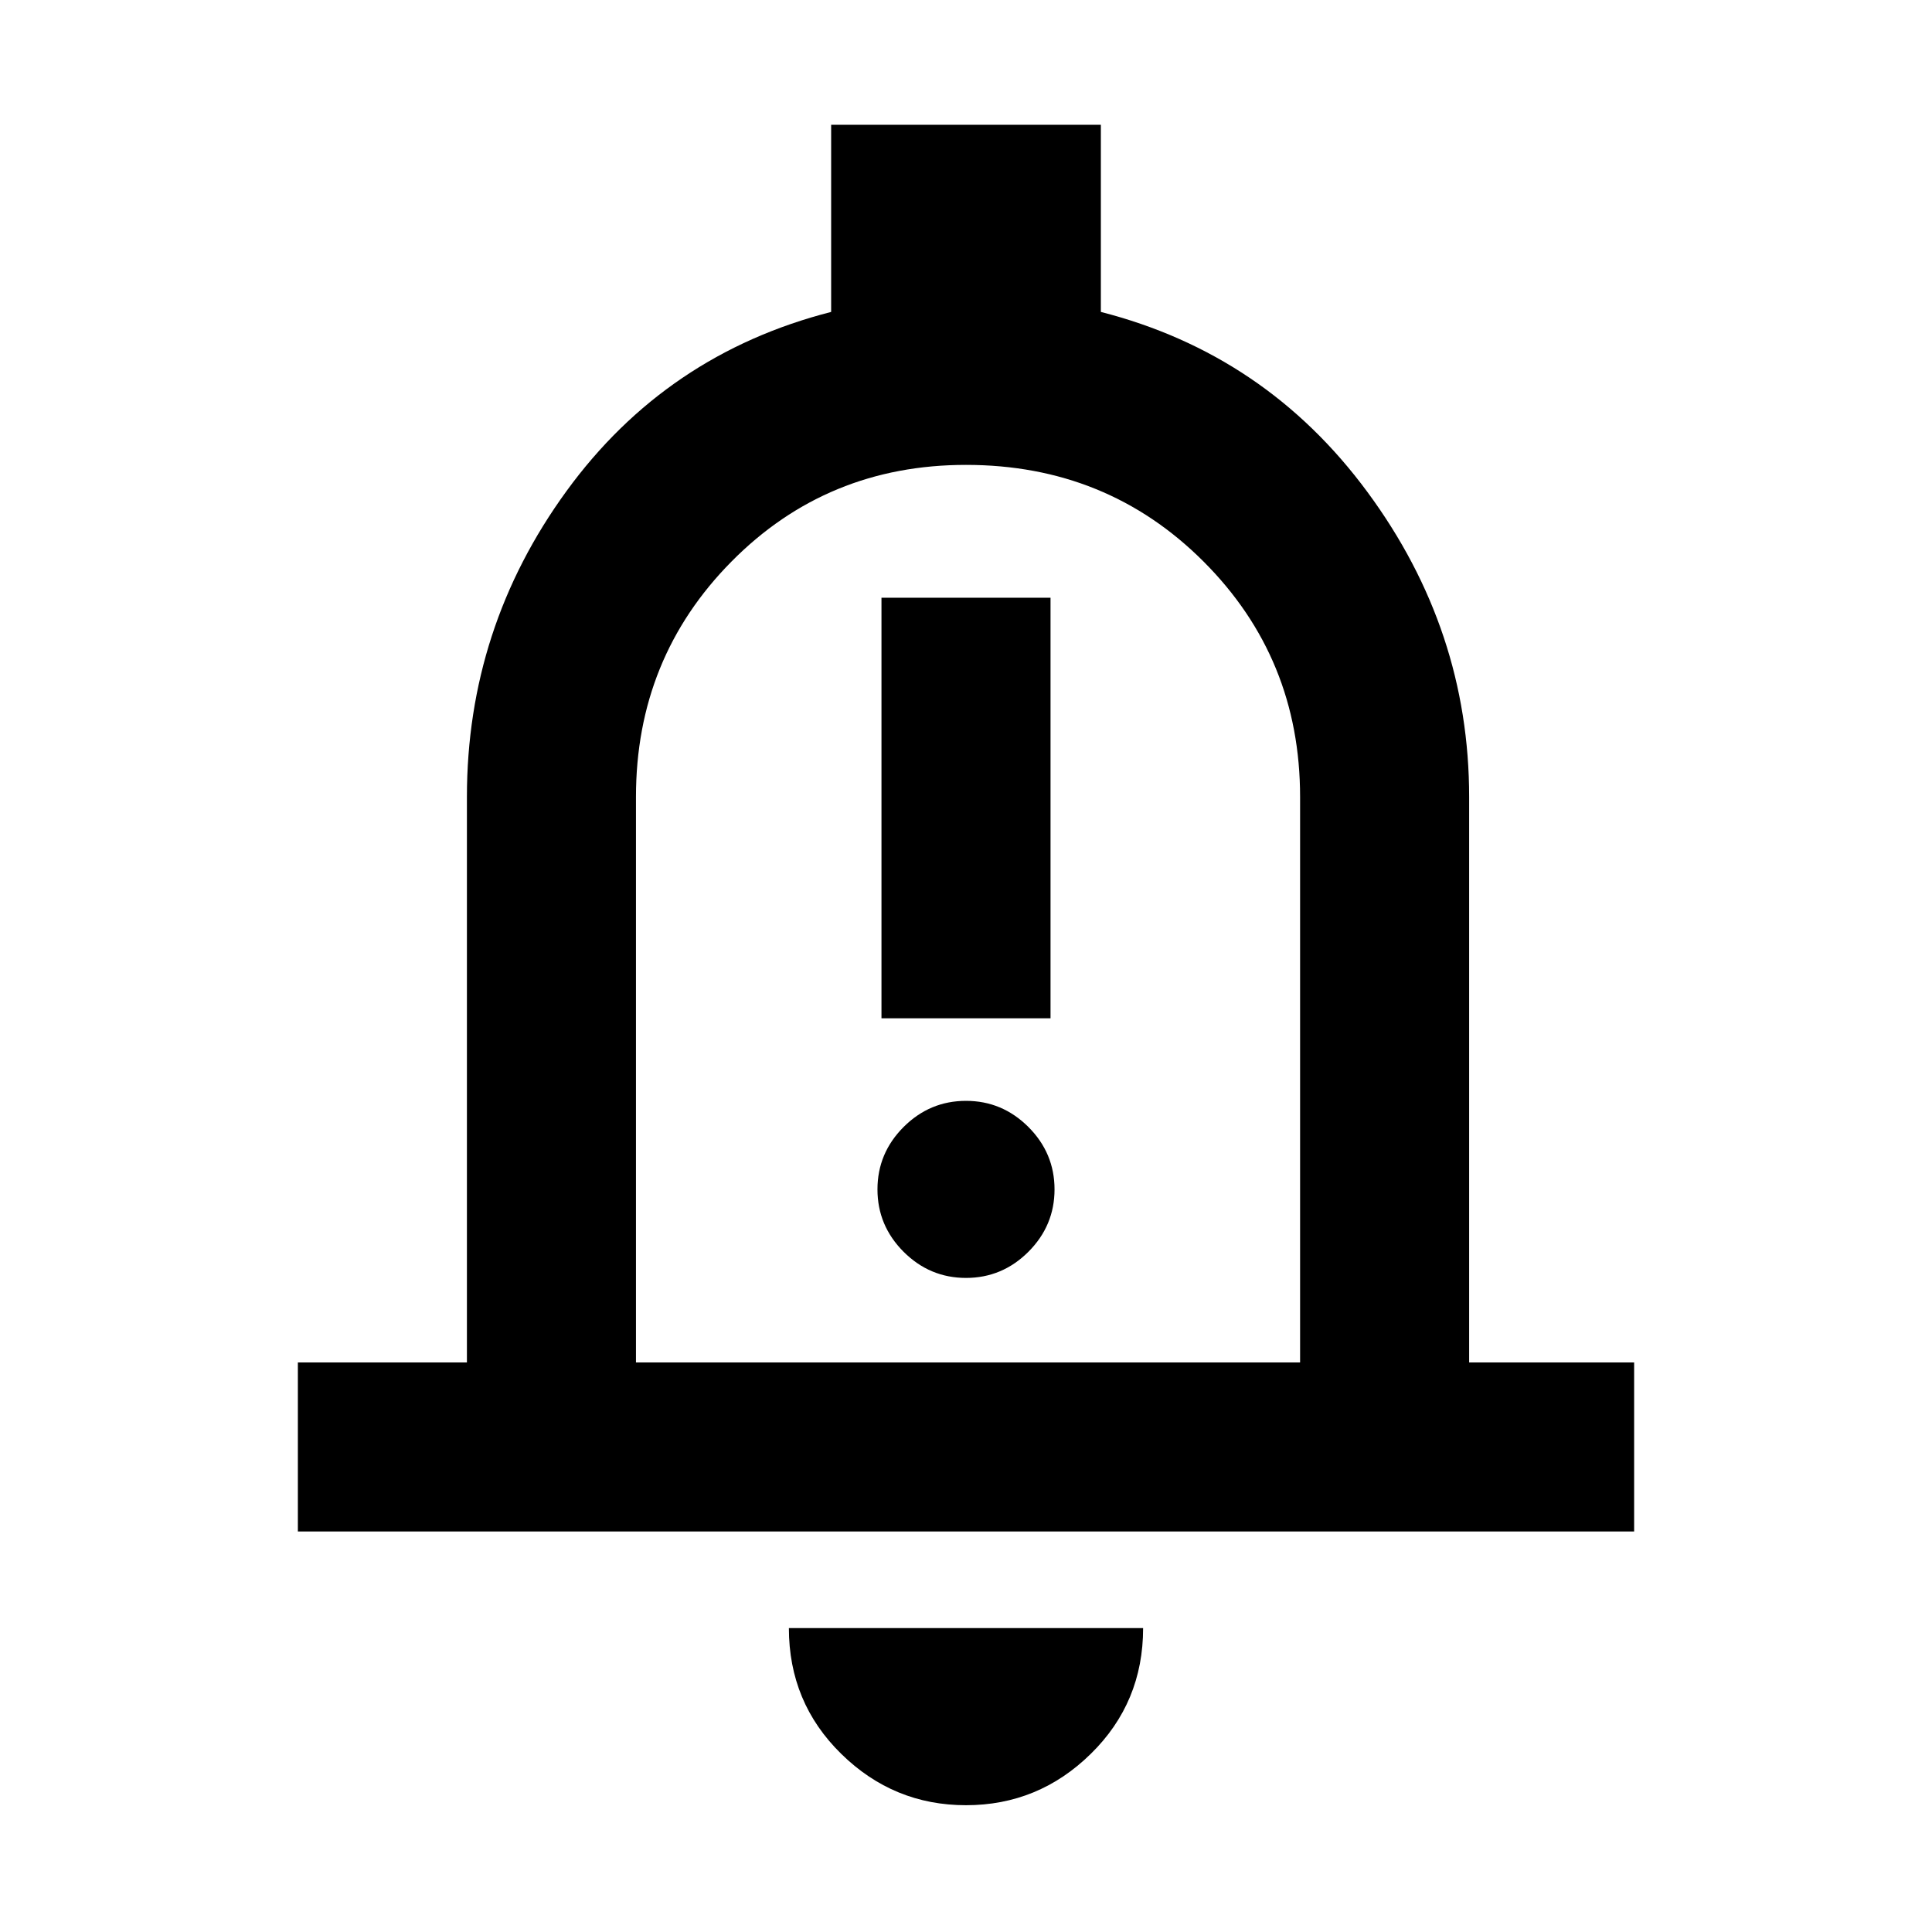 <svg xmlns="http://www.w3.org/2000/svg" height="40" width="40"><path d="M18.25 21.083H21.75V12.375H18.25ZM20 26.458Q20.75 26.458 21.292 25.917Q21.833 25.375 21.833 24.625Q21.833 23.875 21.292 23.333Q20.75 22.792 20 22.792Q19.25 22.792 18.708 23.333Q18.167 23.875 18.167 24.625Q18.167 25.375 18.708 25.917Q19.25 26.458 20 26.458ZM6.167 31.708V28.208H9.667V16.5Q9.667 13 11.729 10.167Q13.792 7.333 17.208 6.458V2.583H22.792V6.458Q26.208 7.333 28.312 10.188Q30.417 13.042 30.417 16.5V28.208H33.833V31.708ZM20 19.083Q20 19.083 20 19.083Q20 19.083 20 19.083Q20 19.083 20 19.083Q20 19.083 20 19.083ZM20 37.375Q18.5 37.375 17.417 36.312Q16.333 35.25 16.333 33.708H23.667Q23.667 35.25 22.583 36.312Q21.5 37.375 20 37.375ZM13.167 28.208H26.917V16.5Q26.917 13.625 24.917 11.625Q22.917 9.625 20 9.625Q17.125 9.625 15.146 11.625Q13.167 13.625 13.167 16.5Z"/></svg>